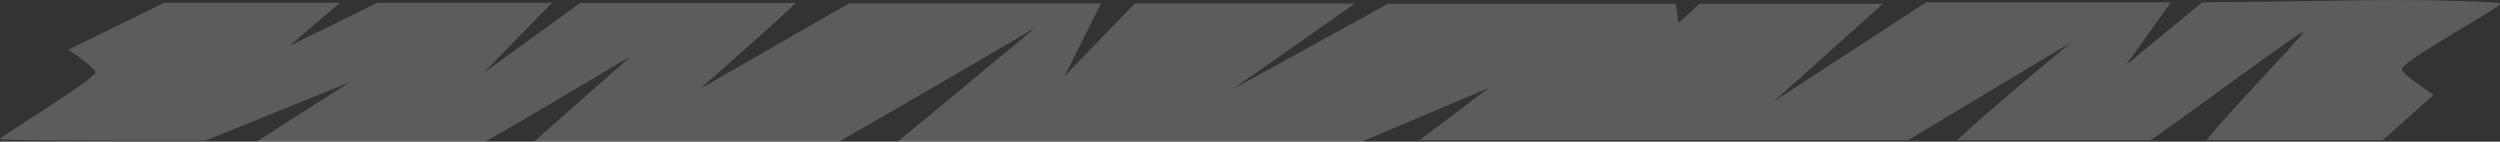 <svg xmlns="http://www.w3.org/2000/svg" viewBox="0 0 98.31 5.57"><rect x="0" y="0" width="98.31" height="5.57" fill="#333333" stroke="none"/><defs><style>.cls-1{fill:#fff;opacity:0.2;}</style></defs><g id="Layer_2" data-name="Layer 2"><g id="Layer_1-2" data-name="Layer 1"><path class="cls-1" d="M95.7,3.73l-2,1.78-6.93,0c1.07-1.33,3.81-4.12,3.81-4.25s-3.9,2.78-6,4.25l-7.62,0c1.49-1.38,4.42-3.79,4.48-3.84l-6.4,3.84-19.22,0,2.74-2.06L53.55,5.57H35.3l5.43-4.49c-.1.06-4.82,2.83-7.74,4.49H21l3.75-3.31c-.08,0-3.34,2-5.67,3.31l-9,0,3.68-2.34L8.08,5.53c-5,0-8.06,0-8.08-.07S3.7,3.14,3.76,2.84c0-.11-.46-.47-1.07-.89L6.46.11h6.91l-2,1.7L14.84.11h6.87L19,2.88,22.81.12H31.3c-1.56,1.45-3.73,3.33-3.78,3.38L33.39.13H43.3L41.86,3,44.62.14h8.66L48.47,3.51,54.58.15H65.9L66,.91l.83-.76h7.21L69.74,4l6-3.91,9.63,0L83.6,2.56l3-2.47C90,.07,92.7,0,94.33,0s3.81.07,4,.13S94.62,2.3,94.46,2.69C94.39,2.83,95,3.26,95.7,3.73Z"/></g></g></svg>